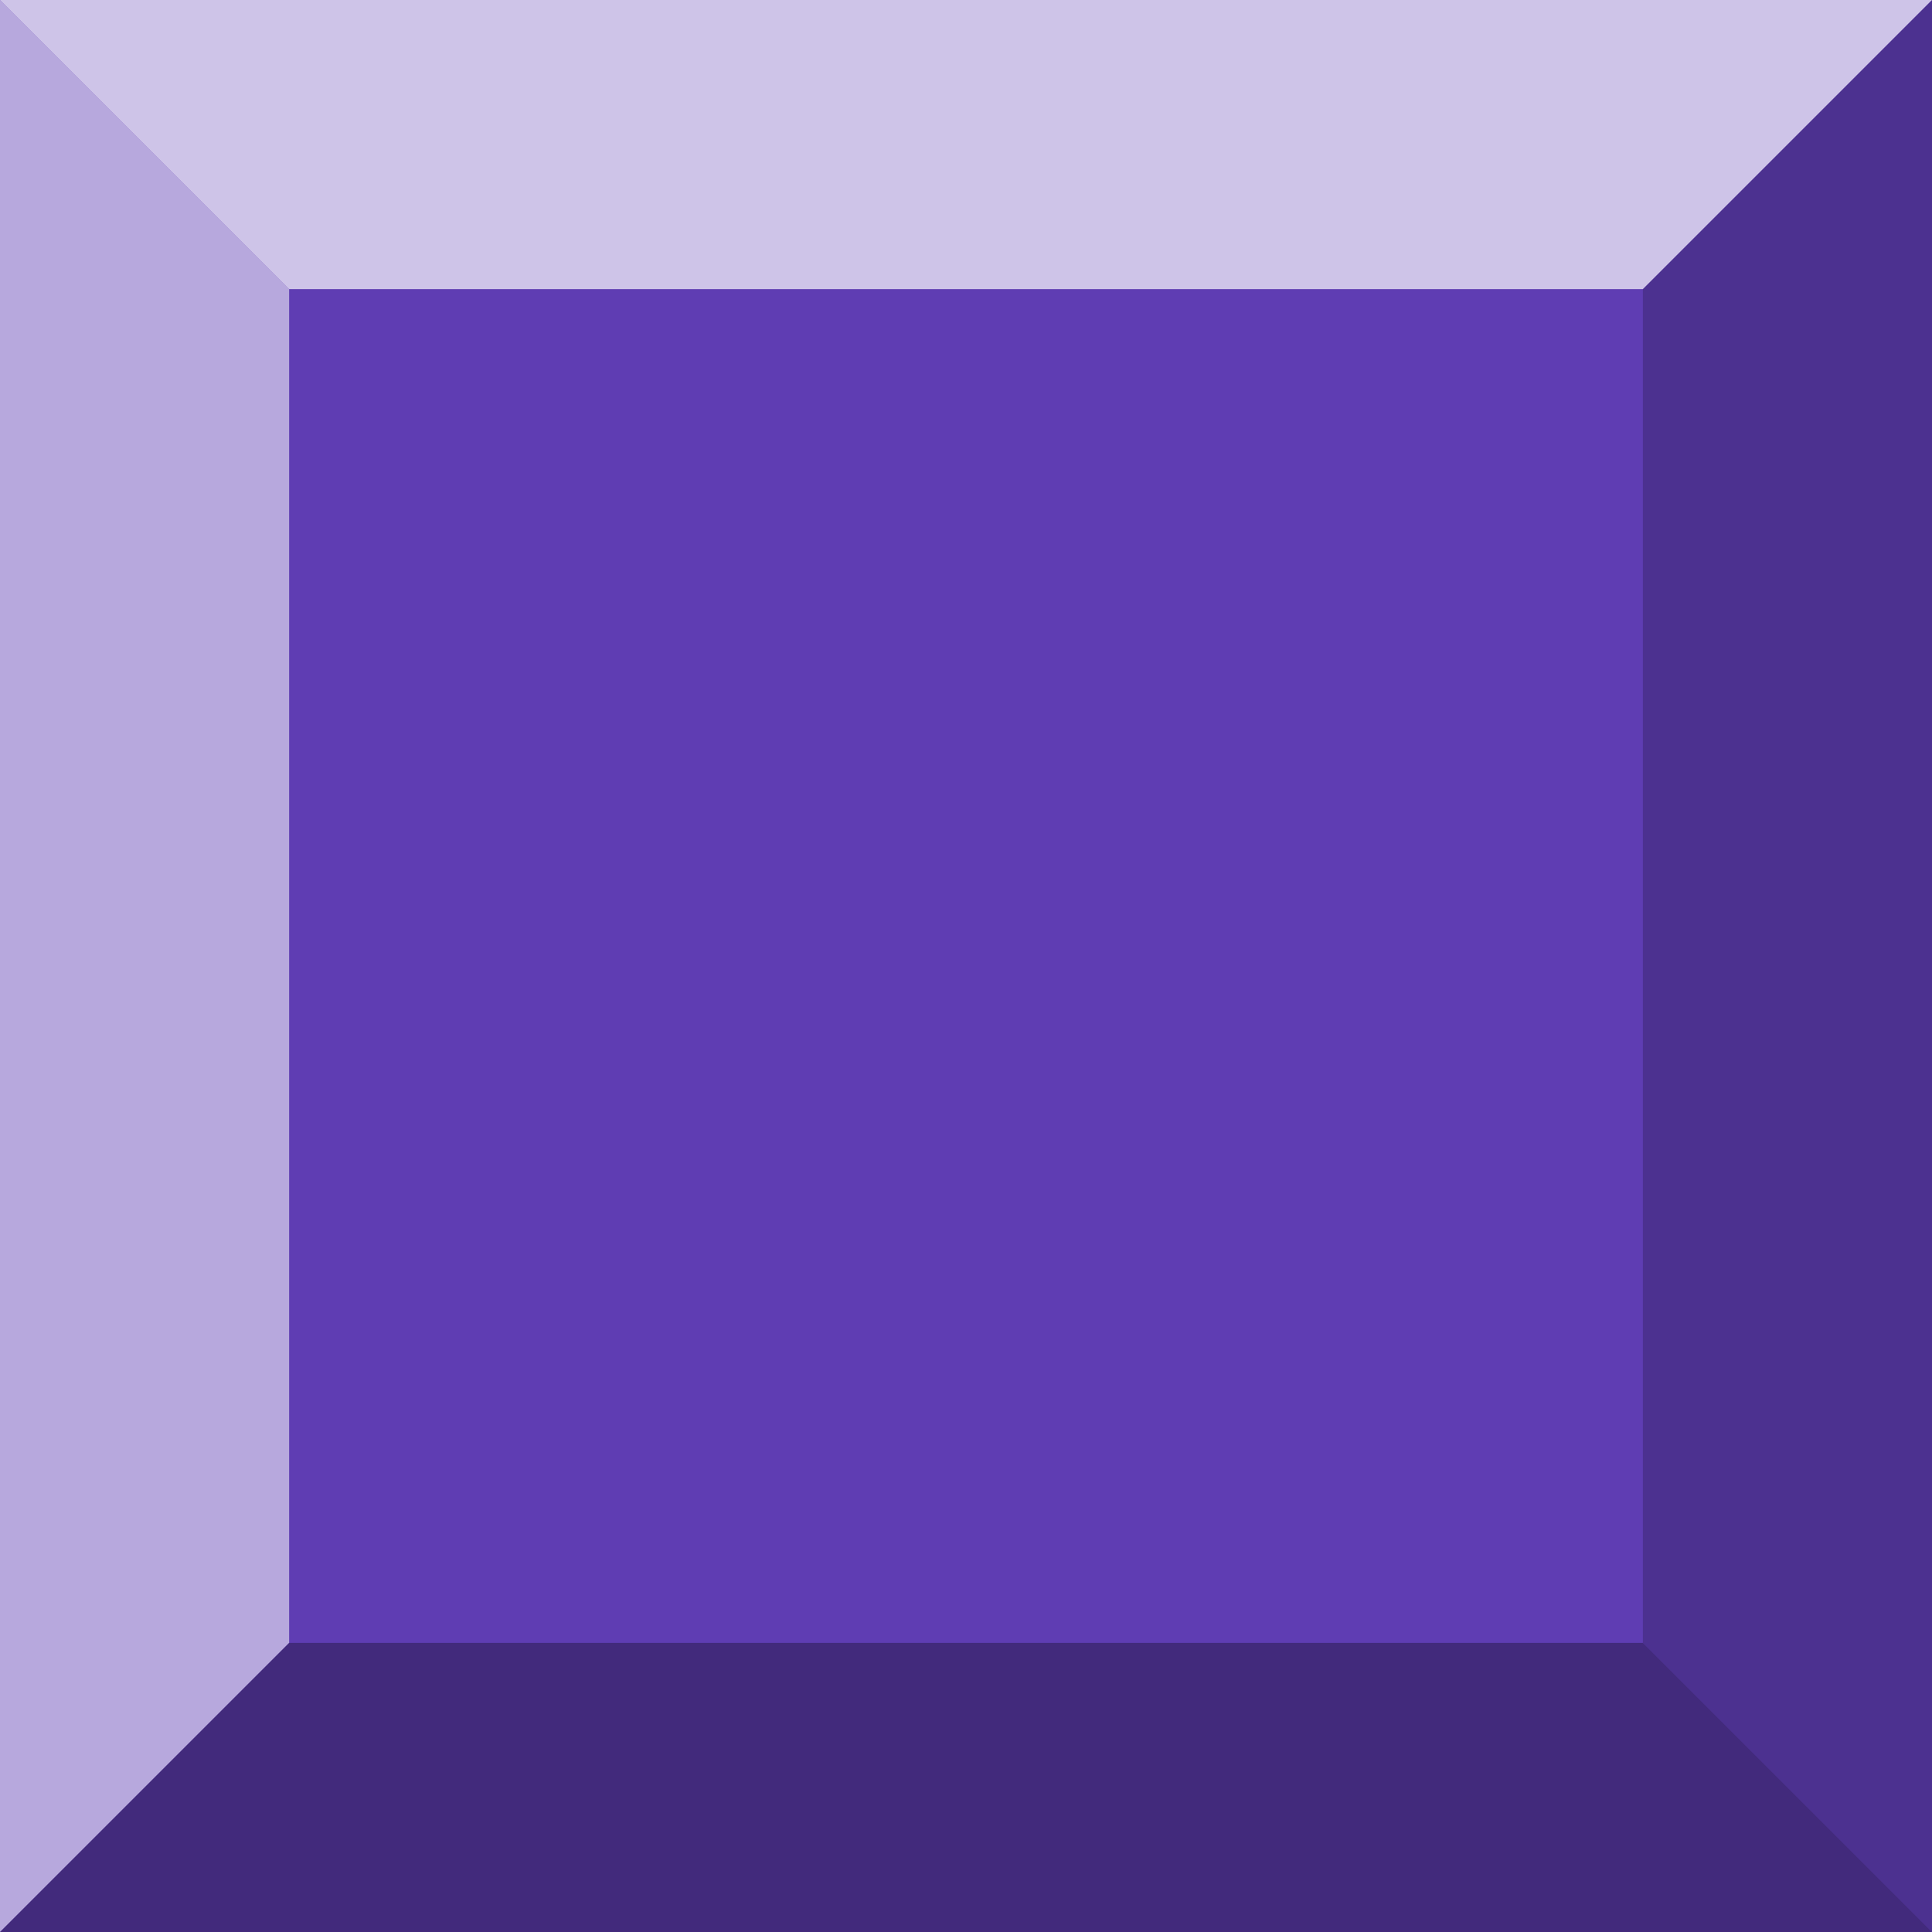 <?xml version="1.0" encoding="UTF-8" standalone="no"?>
<svg
   xmlns:dc="http://purl.org/dc/elements/1.1/"
   xmlns:cc="http://creativecommons.org/ns#"
   xmlns:rdf="http://www.w3.org/1999/02/22-rdf-syntax-ns#"
   xmlns:svg="http://www.w3.org/2000/svg"
   xmlns="http://www.w3.org/2000/svg"
   xmlns:sodipodi="http://sodipodi.sourceforge.net/DTD/sodipodi-0.dtd"
   xmlns:inkscape="http://www.inkscape.org/namespaces/inkscape"
   width="10"
   height="10"
   viewBox="0 0 2.646 2.646"
   version="1.1"
   id="svg8"
   inkscape:version="1.0.2 (e86c870879, 2021-01-15, custom)"
   sodipodi:docname="mino.svg">
  <defs
     id="defs2" />
  <sodipodi:namedview
     id="base"
     pagecolor="#ffffff"
     bordercolor="#666666"
     borderopacity="1.0"
     inkscape:pageopacity="0.0"
     inkscape:pageshadow="2"
     inkscape:zoom="31.678384"
     inkscape:cx="6.3530228"
     inkscape:cy="9.2092117"
     inkscape:document-units="mm"
     inkscape:current-layer="layer1"
     inkscape:document-rotation="0"
     showgrid="false"
     fit-margin-top="0"
     fit-margin-left="0"
     fit-margin-right="0"
     fit-margin-bottom="0"
     units="px"
     inkscape:window-width="1916"
     inkscape:window-height="1054"
     inkscape:window-x="0"
     inkscape:window-y="22"
     inkscape:window-maximized="0" />
  <g
     inkscape:label="Layer 1"
     inkscape:groupmode="layer"
     id="layer1"
     transform="translate(-28.595,-45.135)">
    <g
       id="g850">
      <rect
         style="fill:#5f3db3;fill-opacity:1;stroke-width:0.965;stroke-linecap:round;stroke-linejoin:round;paint-order:stroke fill markers;stop-color:#000000"
         id="rect833"
         width="2.646"
         height="2.646"
         x="28.595"
         y="45.135" />
      <path
         style="fill:#ffffff;fill-opacity:0.547;stroke:none;stroke-width:0.265px;stroke-linecap:butt;stroke-linejoin:miter;stroke-opacity:1"
         d="m 28.595,45.135 0.396,0.396 v 1.854 l -0.396,0.396 z"
         id="path837" />
      <path
         style="fill:#000000;fill-opacity:0.306;stroke:none;stroke-width:0.265px;stroke-linecap:butt;stroke-linejoin:miter;stroke-opacity:1"
         d="m 28.595,47.781 0.396,-0.396 h 1.854 l 0.396,0.396 z"
         id="path839" />
      <path
         style="fill:#ffffff;fill-opacity:0.693;stroke:none;stroke-width:0.265px;stroke-linecap:butt;stroke-linejoin:miter;stroke-opacity:1"
         d="m 31.241,45.135 -0.396,0.396 h -1.854 l -0.396,-0.396 z"
         id="path841" />
      <path
         style="fill:#000000;fill-opacity:0.196;stroke:none;stroke-width:0.265px;stroke-linecap:butt;stroke-linejoin:miter;stroke-opacity:1"
         d="m 31.241,45.135 -0.396,0.396 v 1.854 l 0.396,0.396 z"
         id="path843" />
    </g>
  </g>
</svg>
